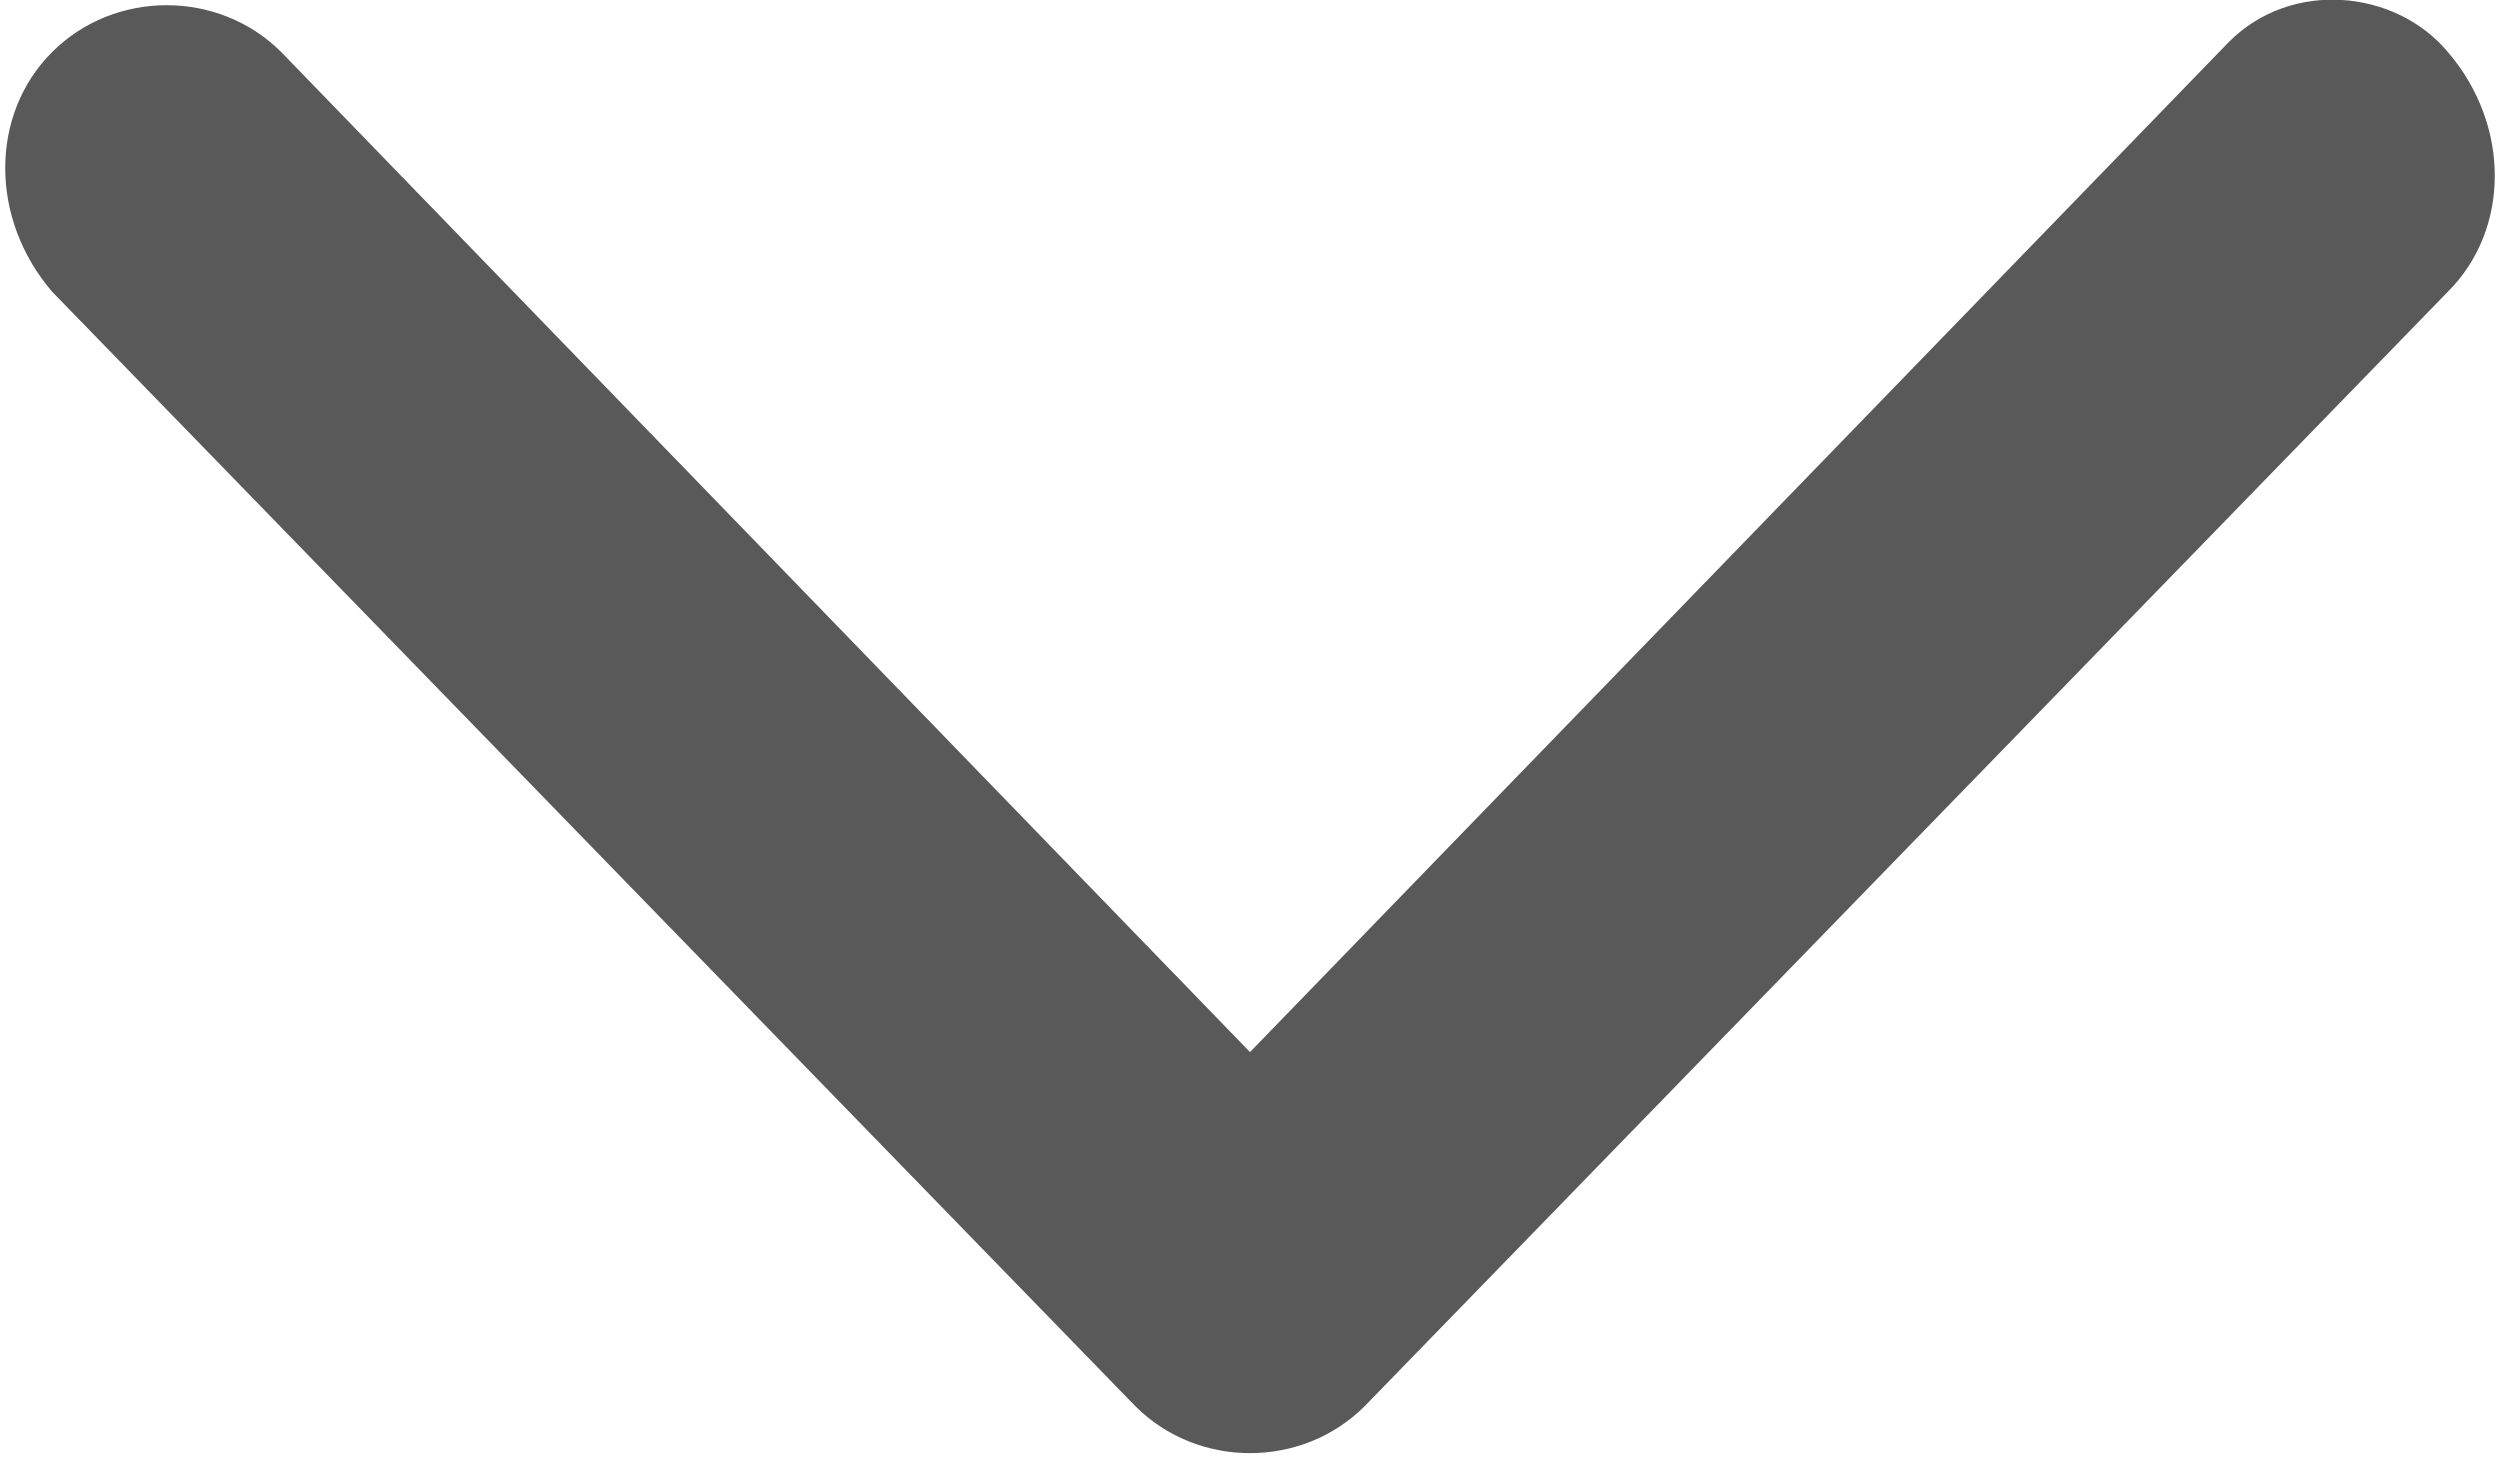 <?xml version="1.0" encoding="utf-8"?>
<!-- Generator: Adobe Illustrator 23.0.5, SVG Export Plug-In . SVG Version: 6.00 Build 0)  -->
<svg version="1.1" id="Layer_1" xmlns="http://www.w3.org/2000/svg" xmlns:xlink="http://www.w3.org/1999/xlink" x="0px" y="0px"
	 viewBox="0 0 24 14" style="enable-background:new 0 0 24 14;" xml:space="preserve">
<style type="text/css">
	.st0{opacity:0.667;}
	.st1{fill:#060606;}
</style>
<g id="Mobile" transform="translate(14) rotate(90)" class="st0">
	<g id="Assets" transform="translate(-23 -74)">
		<g id="Group-26" transform="translate(23 74)">
			<path id="Shape-Copy-2" class="st1" d="M0.5,11.3c-0.6,0.6-0.6,1.6,0,2.2c0,0,0,0,0,0c0.6,0.6,1.6,0.6,2.3,0L13.5,3.1
				c0.6-0.6,0.6-1.6,0-2.2c0,0,0,0,0,0L2.8-9.5c-0.6-0.6-1.6-0.6-2.3,0C-0.1-9-0.2-8,0.4-7.4c0,0,0,0,0,0L10.1,2L0.5,11.3z"/>
		</g>
	</g>
</g>
</svg>
